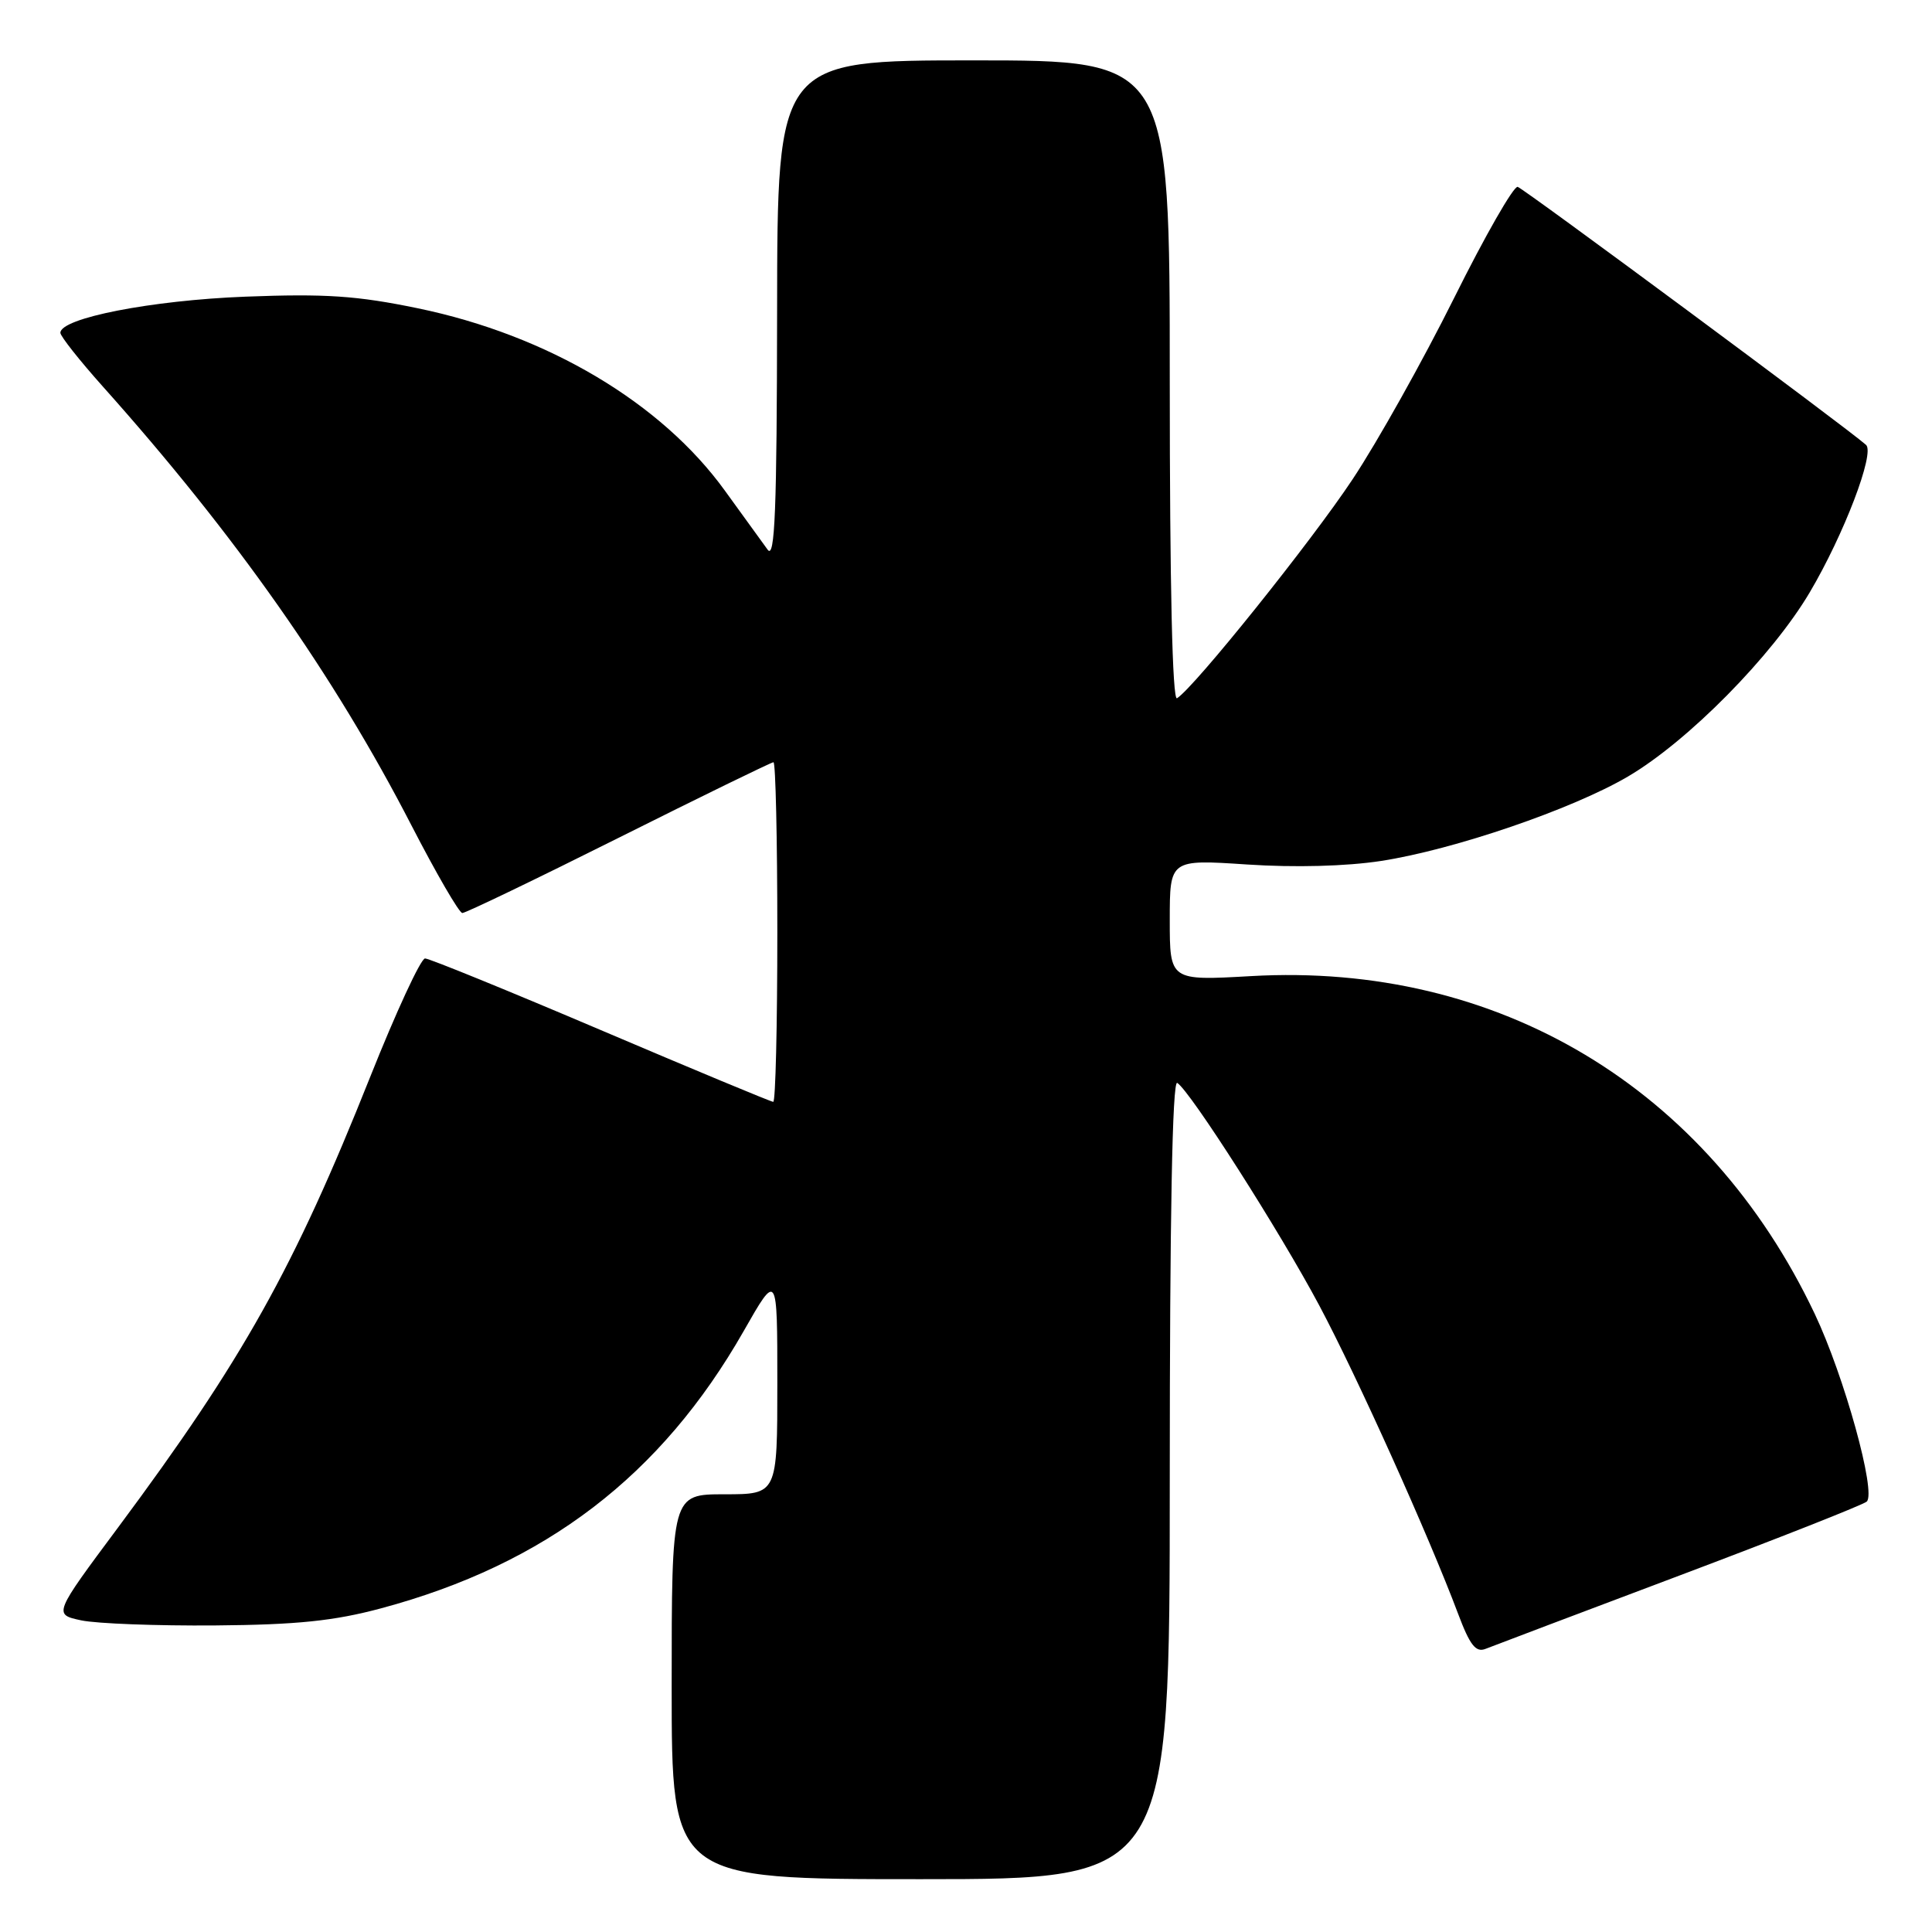 <?xml version="1.0" encoding="UTF-8" standalone="no"?>
<!DOCTYPE svg PUBLIC "-//W3C//DTD SVG 1.1//EN" "http://www.w3.org/Graphics/SVG/1.1/DTD/svg11.dtd" >
<svg xmlns="http://www.w3.org/2000/svg" xmlns:xlink="http://www.w3.org/1999/xlink" version="1.1" viewBox="0 0 256 256">
 <g >
 <path fill="currentColor"
d=" M 155.00 195.94 C 155.00 161.30 155.34 143.09 155.99 143.49 C 157.71 144.56 169.57 163.14 174.82 173.00 C 179.82 182.39 189.33 203.51 193.20 213.82 C 194.77 218.00 195.55 219.00 196.85 218.48 C 197.76 218.12 209.30 213.75 222.50 208.78 C 235.70 203.81 246.88 199.39 247.35 198.97 C 248.65 197.79 244.38 182.36 240.46 174.09 C 226.24 144.10 198.47 127.47 165.76 129.34 C 155.00 129.95 155.00 129.95 155.00 121.91 C 155.00 113.87 155.00 113.87 165.25 114.55 C 171.59 114.97 178.36 114.79 183.00 114.08 C 192.65 112.59 208.30 107.24 215.70 102.90 C 223.65 98.24 234.81 86.93 239.80 78.49 C 244.34 70.81 248.46 60.01 247.26 58.95 C 244.67 56.65 201.90 24.98 201.10 24.76 C 200.57 24.62 196.77 31.25 192.67 39.50 C 188.56 47.75 182.52 58.55 179.23 63.50 C 173.75 71.77 158.23 91.12 155.96 92.52 C 155.35 92.90 155.00 77.62 155.00 50.56 C 155.00 8.00 155.00 8.00 129.00 8.00 C 103.00 8.00 103.00 8.00 102.97 41.25 C 102.94 67.63 102.68 74.16 101.72 72.84 C 101.05 71.93 98.51 68.42 96.07 65.04 C 87.65 53.37 72.57 44.41 55.37 40.85 C 47.30 39.18 43.12 38.90 32.50 39.31 C 20.06 39.79 8.00 42.15 8.00 44.10 C 8.00 44.55 10.53 47.75 13.62 51.21 C 31.15 70.82 44.26 89.46 54.50 109.33 C 57.80 115.73 60.84 120.97 61.26 120.98 C 61.68 120.99 71.01 116.50 82.00 111.00 C 92.99 105.50 102.21 101.00 102.49 101.00 C 102.77 101.00 103.00 111.12 103.00 123.50 C 103.00 135.88 102.76 146.00 102.46 146.00 C 102.17 146.00 91.89 141.72 79.63 136.50 C 67.37 131.28 56.88 127.00 56.32 127.00 C 55.76 127.00 52.48 134.09 49.03 142.75 C 38.94 168.08 32.20 180.13 15.66 202.38 C 7.07 213.92 7.07 213.92 10.78 214.71 C 12.83 215.14 20.80 215.44 28.50 215.38 C 39.39 215.29 44.28 214.78 50.50 213.11 C 72.28 207.27 87.62 195.54 98.55 176.36 C 103.00 168.55 103.00 168.55 103.00 183.27 C 103.00 198.00 103.00 198.00 96.00 198.00 C 89.00 198.00 89.00 198.00 89.00 223.50 C 89.00 249.00 89.00 249.00 122.00 249.00 C 155.00 249.00 155.00 249.00 155.00 195.94 Z "/>
</g>
</svg>